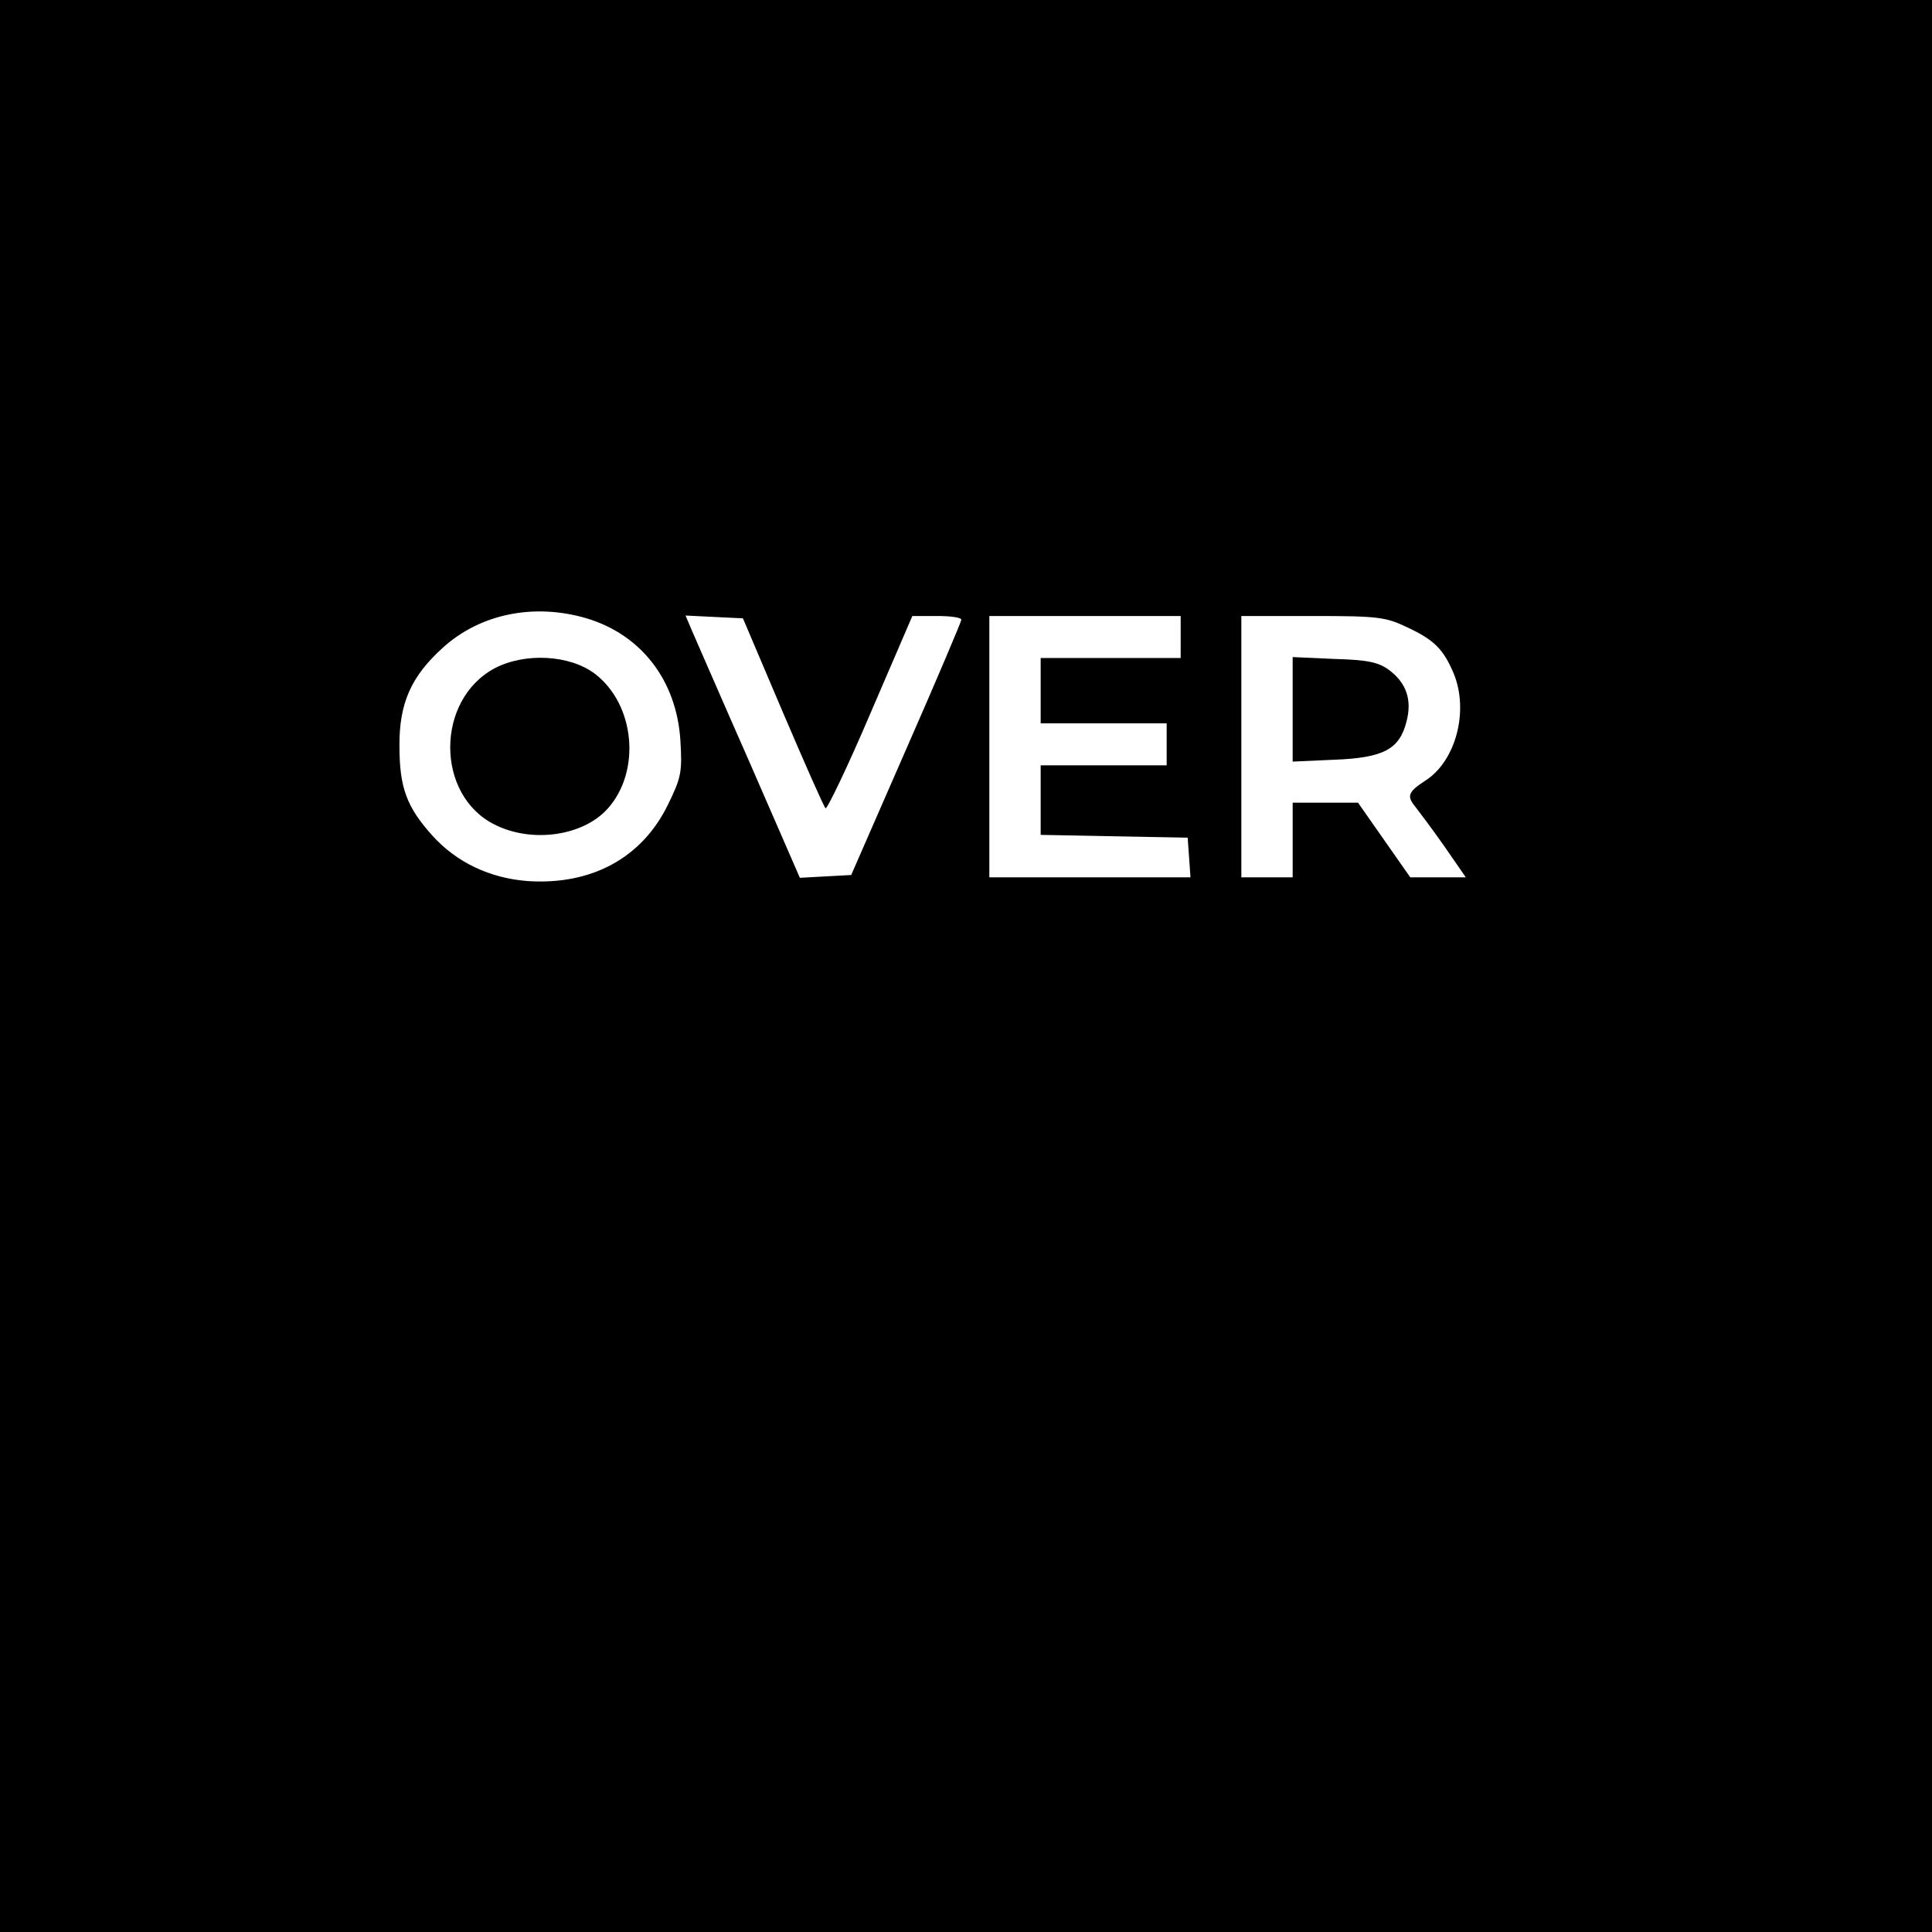 <?xml version="1.0" standalone="no"?>
<!DOCTYPE svg PUBLIC "-//W3C//DTD SVG 20010904//EN"
 "http://www.w3.org/TR/2001/REC-SVG-20010904/DTD/svg10.dtd">
<svg version="1.0" xmlns="http://www.w3.org/2000/svg"
 width="414pt" height="414pt" viewBox="0 0 414 414"
 preserveAspectRatio="xMidYMid meet">
<g transform="translate(0,414) scale(0.1,-0.1)"
fill="#000000" stroke="none">
<path d="M0 2070 l0 -2070 2070 0 2070 0 0 2070 0 2070 -2070 0 -2070 0 0
-2070z m1257 745 c117 -35 193 -133 201 -262 4 -67 2 -79 -27 -138 -56 -114
-164 -172 -300 -163 -81 6 -153 40 -205 98 -54 60 -70 102 -70 190 -1 93 25
151 94 213 80 72 195 95 307 62z m420 -200 c47 -110 88 -203 92 -207 3 -3 47
88 96 203 l90 209 53 0 c28 0 52 -3 52 -8 0 -4 -53 -129 -118 -277 l-118 -270
-55 -3 -55 -3 -108 248 c-60 136 -115 263 -123 281 l-14 33 61 -3 62 -3 85
-200z m853 160 l0 -45 -150 0 -150 0 0 -70 0 -70 135 0 135 0 0 -45 0 -45
-135 0 -135 0 0 -75 0 -74 158 -3 157 -3 3 -42 3 -43 -215 0 -216 0 0 280 0
280 205 0 205 0 0 -45z m485 21 c58 -27 78 -47 100 -99 33 -80 5 -188 -61
-230 -37 -24 -40 -33 -21 -56 7 -9 35 -46 61 -83 l47 -68 -60 0 -59 0 -56 80
-56 80 -70 0 -70 0 0 -80 0 -80 -55 0 -55 0 0 280 0 280 153 0 c139 0 156 -2
202 -24z"/>
<path d="M1060 2708 c-127 -68 -127 -272 0 -335 79 -40 189 -25 242 34 72 80
59 223 -27 289 -54 41 -150 46 -215 12z"/>
<path d="M2770 2620 l0 -112 89 4 c105 4 140 22 155 82 12 46 0 82 -37 110
-23 17 -46 22 -118 24 l-89 4 0 -112z"/>
</g>
</svg>
